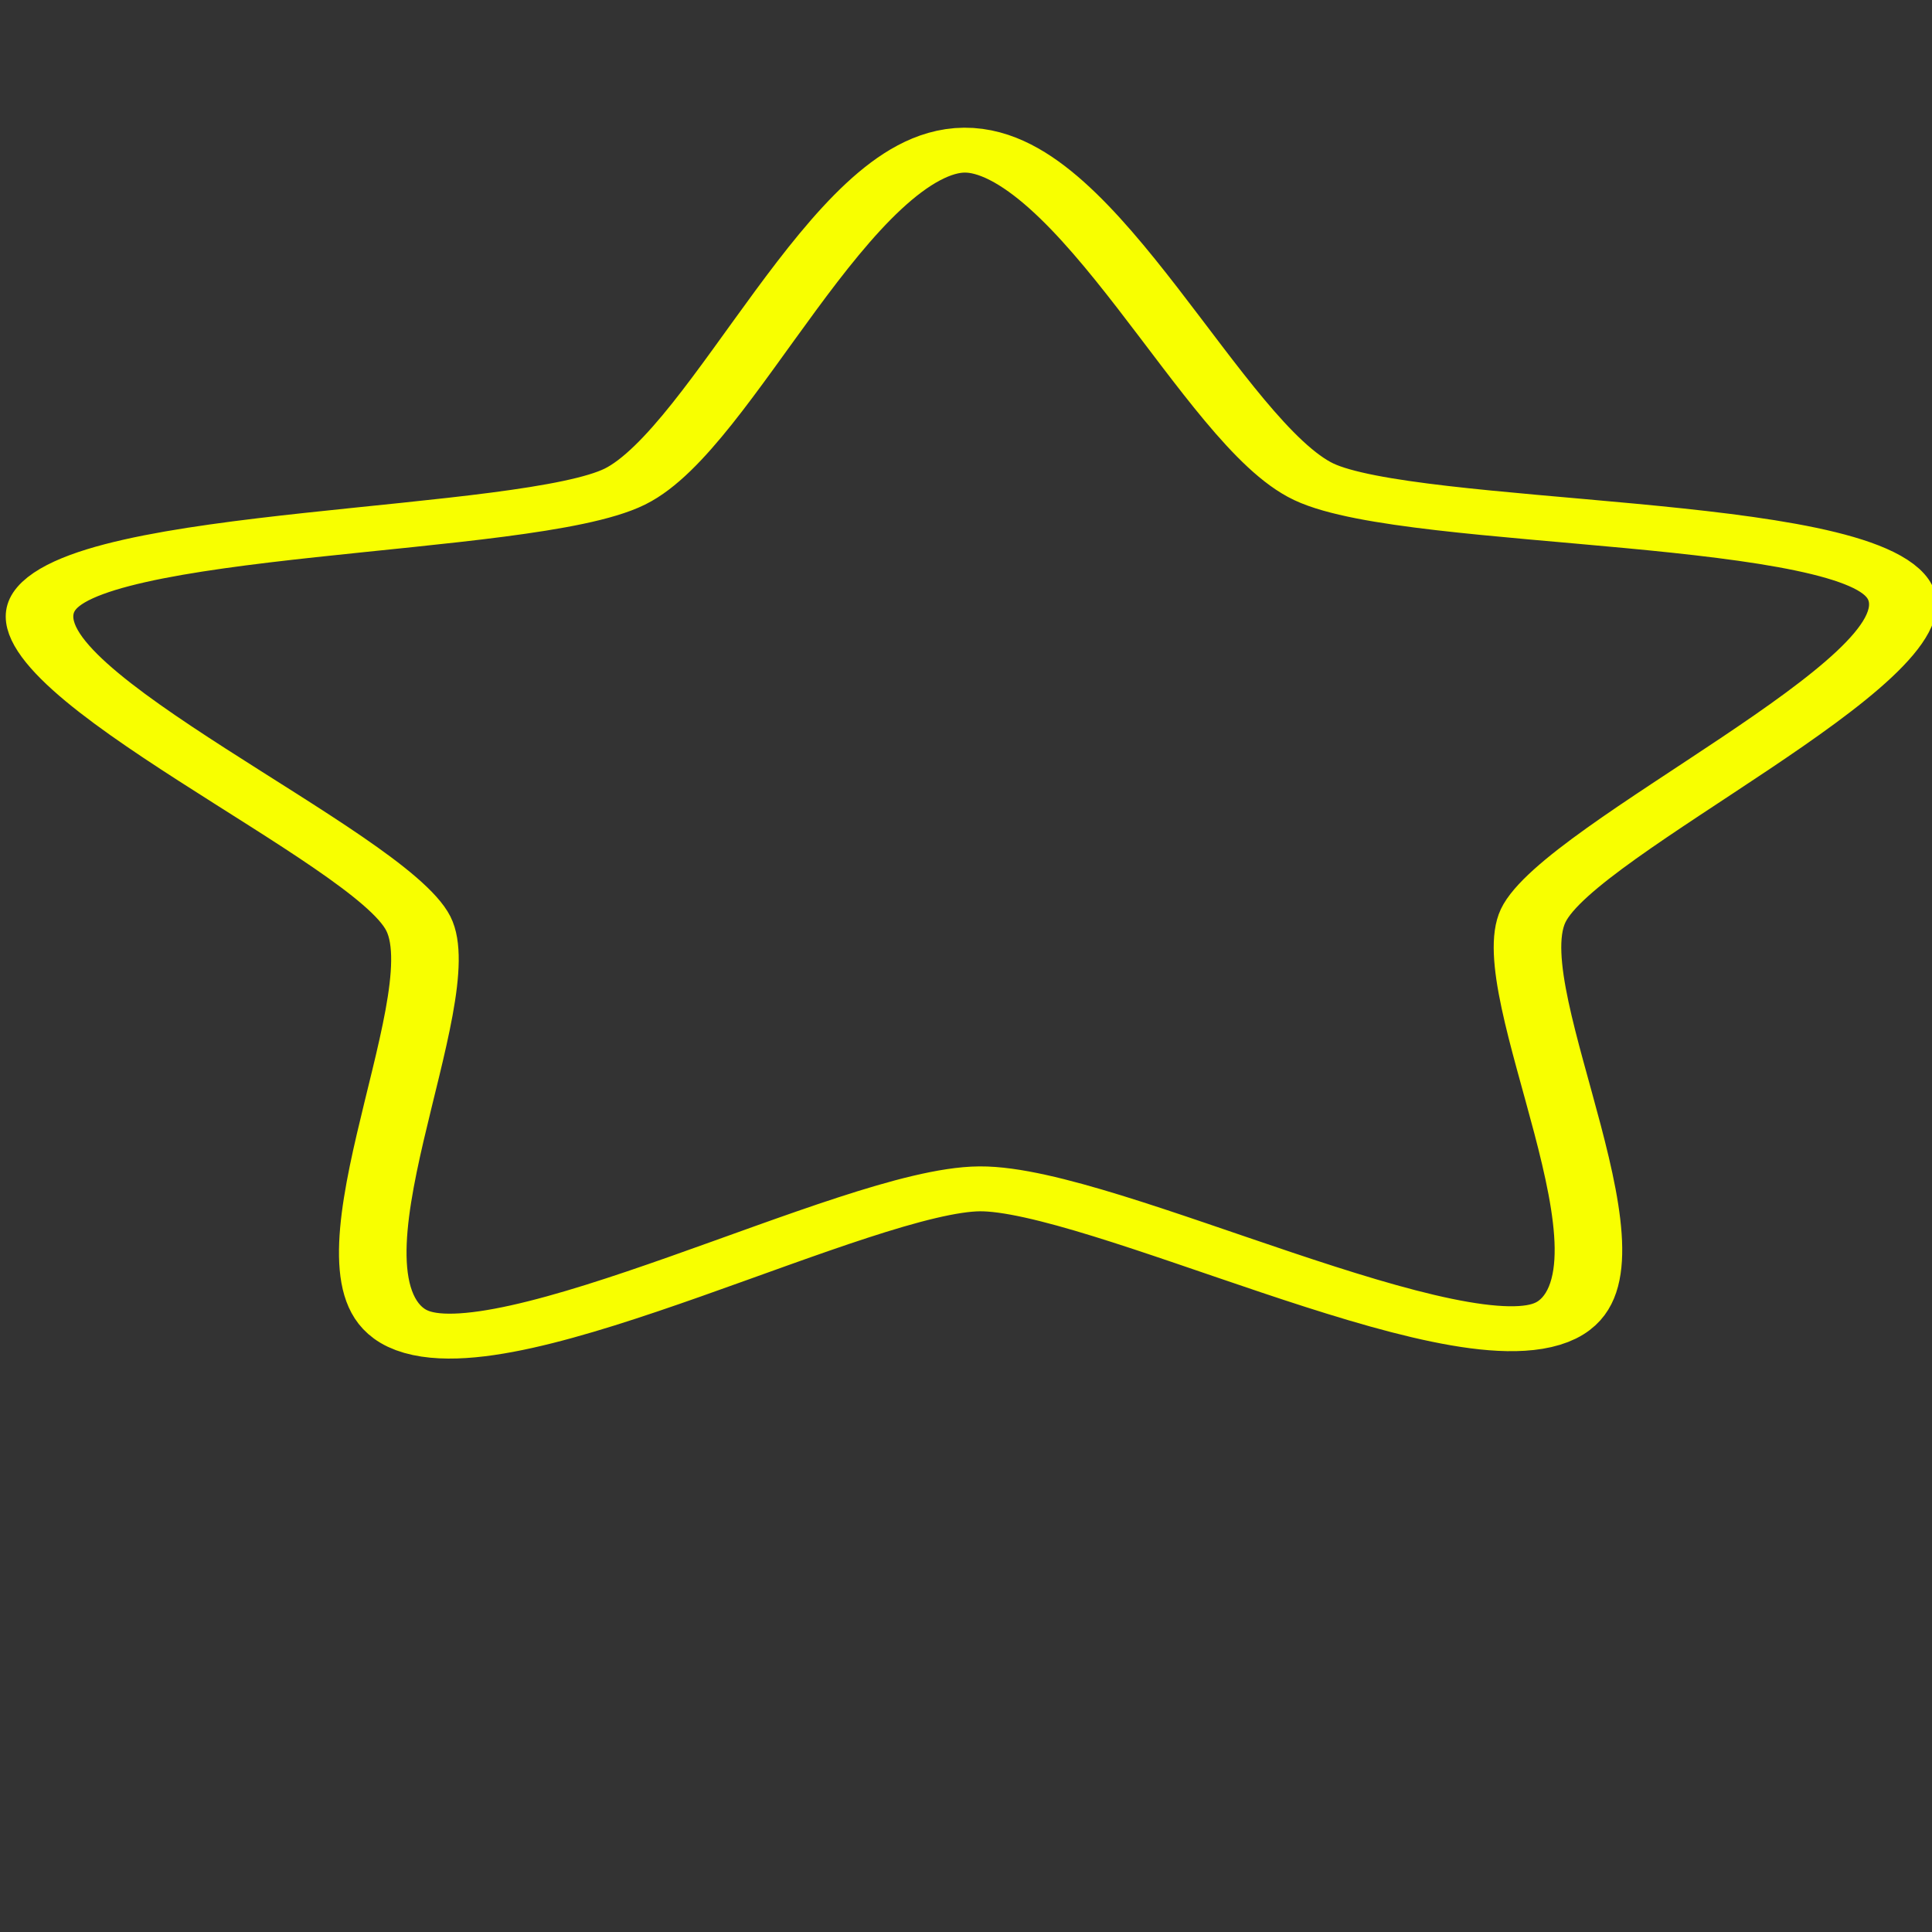 <?xml version="1.0" encoding="UTF-8" standalone="no"?>
<svg
   xmlns:dc="http://purl.org/dc/elements/1.1/"
   xmlns:cc="http://creativecommons.org/ns#"
   xmlns:rdf="http://www.w3.org/1999/02/22-rdf-syntax-ns#"
   xmlns:svg="http://www.w3.org/2000/svg"
   xmlns="http://www.w3.org/2000/svg"
   xmlns:sodipodi="http://sodipodi.sourceforge.net/DTD/sodipodi-0.dtd"
   xmlns:inkscape="http://www.inkscape.org/namespaces/inkscape"
   width="285.915mm"
   height="285.915mm"
   viewBox="0 0 285.915 285.915"
   version="1.1"
   id="svg8"
   sodipodi:docname="owner-mark.svg"
   inkscape:export-filename="C:\Applications\projects\super-coding-ball\src\assets\owner-mark.png"
   inkscape:export-xdpi="5.3000927"
   inkscape:export-ydpi="5.3000927"
   inkscape:version="1.0.2 (e86c870879, 2021-01-15, custom)">
  <rect x="0" y="0" width="285.915" height="285.915" fill="#333333" stroke="none"/>
  <defs
     id="defs2" />
  <sodipodi:namedview
     id="base"
     pagecolor="#ffffff"
     bordercolor="#666666"
     borderopacity="1.0"
     inkscape:pageopacity="0.0"
     inkscape:pageshadow="2"
     inkscape:zoom="0.33532676"
     inkscape:cx="725.59247"
     inkscape:cy="520.19811"
     inkscape:document-units="mm"
     inkscape:current-layer="layer1"
     inkscape:document-rotation="0"
     showgrid="false"
     inkscape:window-width="1920"
     inkscape:window-height="986"
     inkscape:window-x="-11"
     inkscape:window-y="-11"
     inkscape:window-maximized="1" />
  <g
     inkscape:label="Calque 1"
     inkscape:groupmode="layer"
     id="layer1"
     transform="translate(89.697,-10.68)">
    <path
       sodipodi:type="star"
       style="opacity:0.999;fill:none;fill-opacity:1;fill-rule:evenodd;stroke:#f8ff00;stroke-width:10;stroke-linecap:square;stroke-linejoin:bevel;stroke-miterlimit:35.8;stroke-dasharray:none;stroke-opacity:1"
       id="path835"
       sodipodi:sides="5"
       sodipodi:cx="53.672619"
       sodipodi:cy="70.303574"
       sodipodi:r1="144.57874"
       sodipodi:r2="86.747246"
       sodipodi:arg1="0.8445882"
       sodipodi:arg2="1.4729067"
       inkscape:flatsided="false"
       inkscape:rounded="0.2"
       inkscape:randomized="0"
       d="m 149.679,178.405 c -13.488,11.979 -69.575,-23.532 -87.528,-21.769 -17.953,1.763 -66.061,47.506 -81.621,38.38 -15.56,-9.126 0.881,-73.442 -6.344,-89.971 C -33.038,88.516 -91.409,56.897 -87.538,39.279 -83.667,21.66 -17.419,17.421 -3.931,5.443 9.557,-6.536 21.59,-71.82 39.542,-73.583 c 17.953,-1.763 42.456,59.933 58.016,69.059 15.56,9.126 81.368,0.396 88.592,16.925 7.224,16.529 -43.88,58.898 -47.751,76.517 -3.871,17.619 24.767,77.508 11.28,89.486 z"
       inkscape:transform-center-x="0.49773602"
       inkscape:transform-center-y="-8.8390359"
       transform="matrix(0.996,0.058,-0.088,0.662,7.167,79.318)" />
  </g>
</svg>
